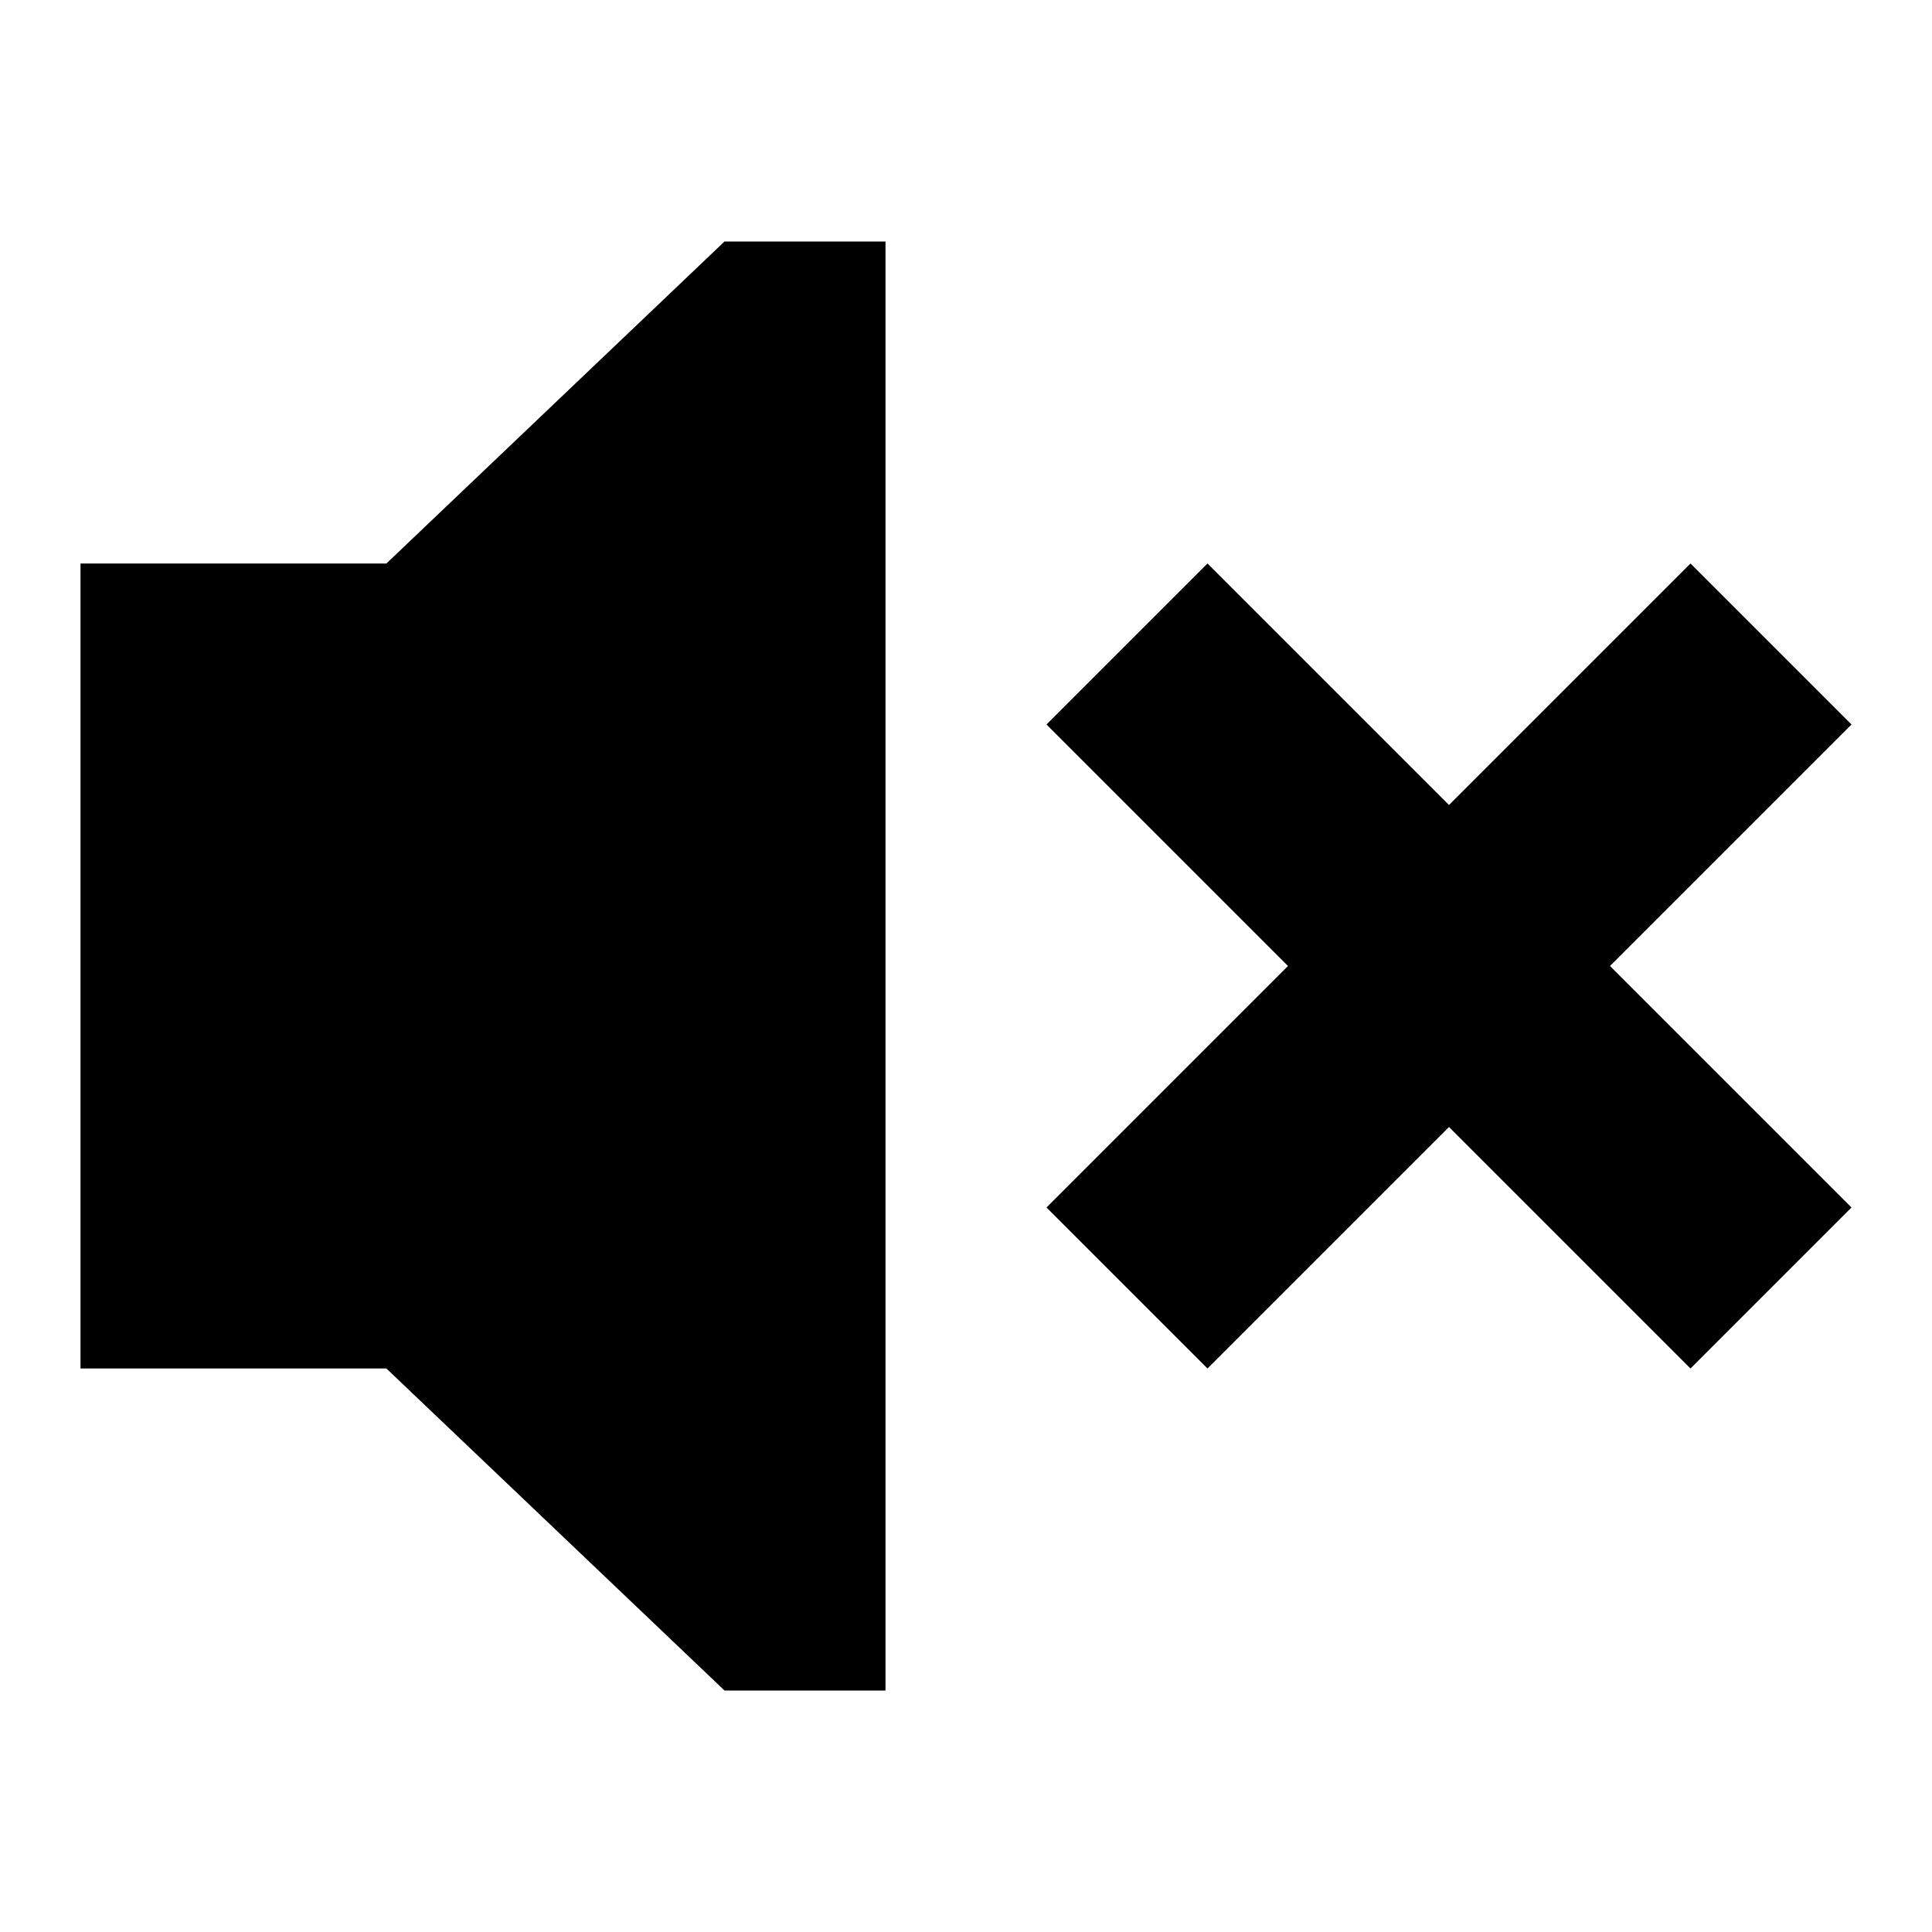 <svg width="24" height="24" viewBox="0 0 24 24" fill="none" xmlns="http://www.w3.org/2000/svg">
  <title>Sound off (filled)</title>
  <g transform="matrix(
          1 0
          0 1
          1 3
        )"><path fill-rule="evenodd" clip-rule="evenodd" d="M0 4L3.8 4L8 0L10 0L10 18L8 18L3.8 14L0 14L0 4ZM20 4L22 6L19 9L22 12L20 14L17 11L14 14L12 12L15 9L12 6L14 4L17 7L20 4Z" fill="currentColor" opacity="1"/></g>
</svg>